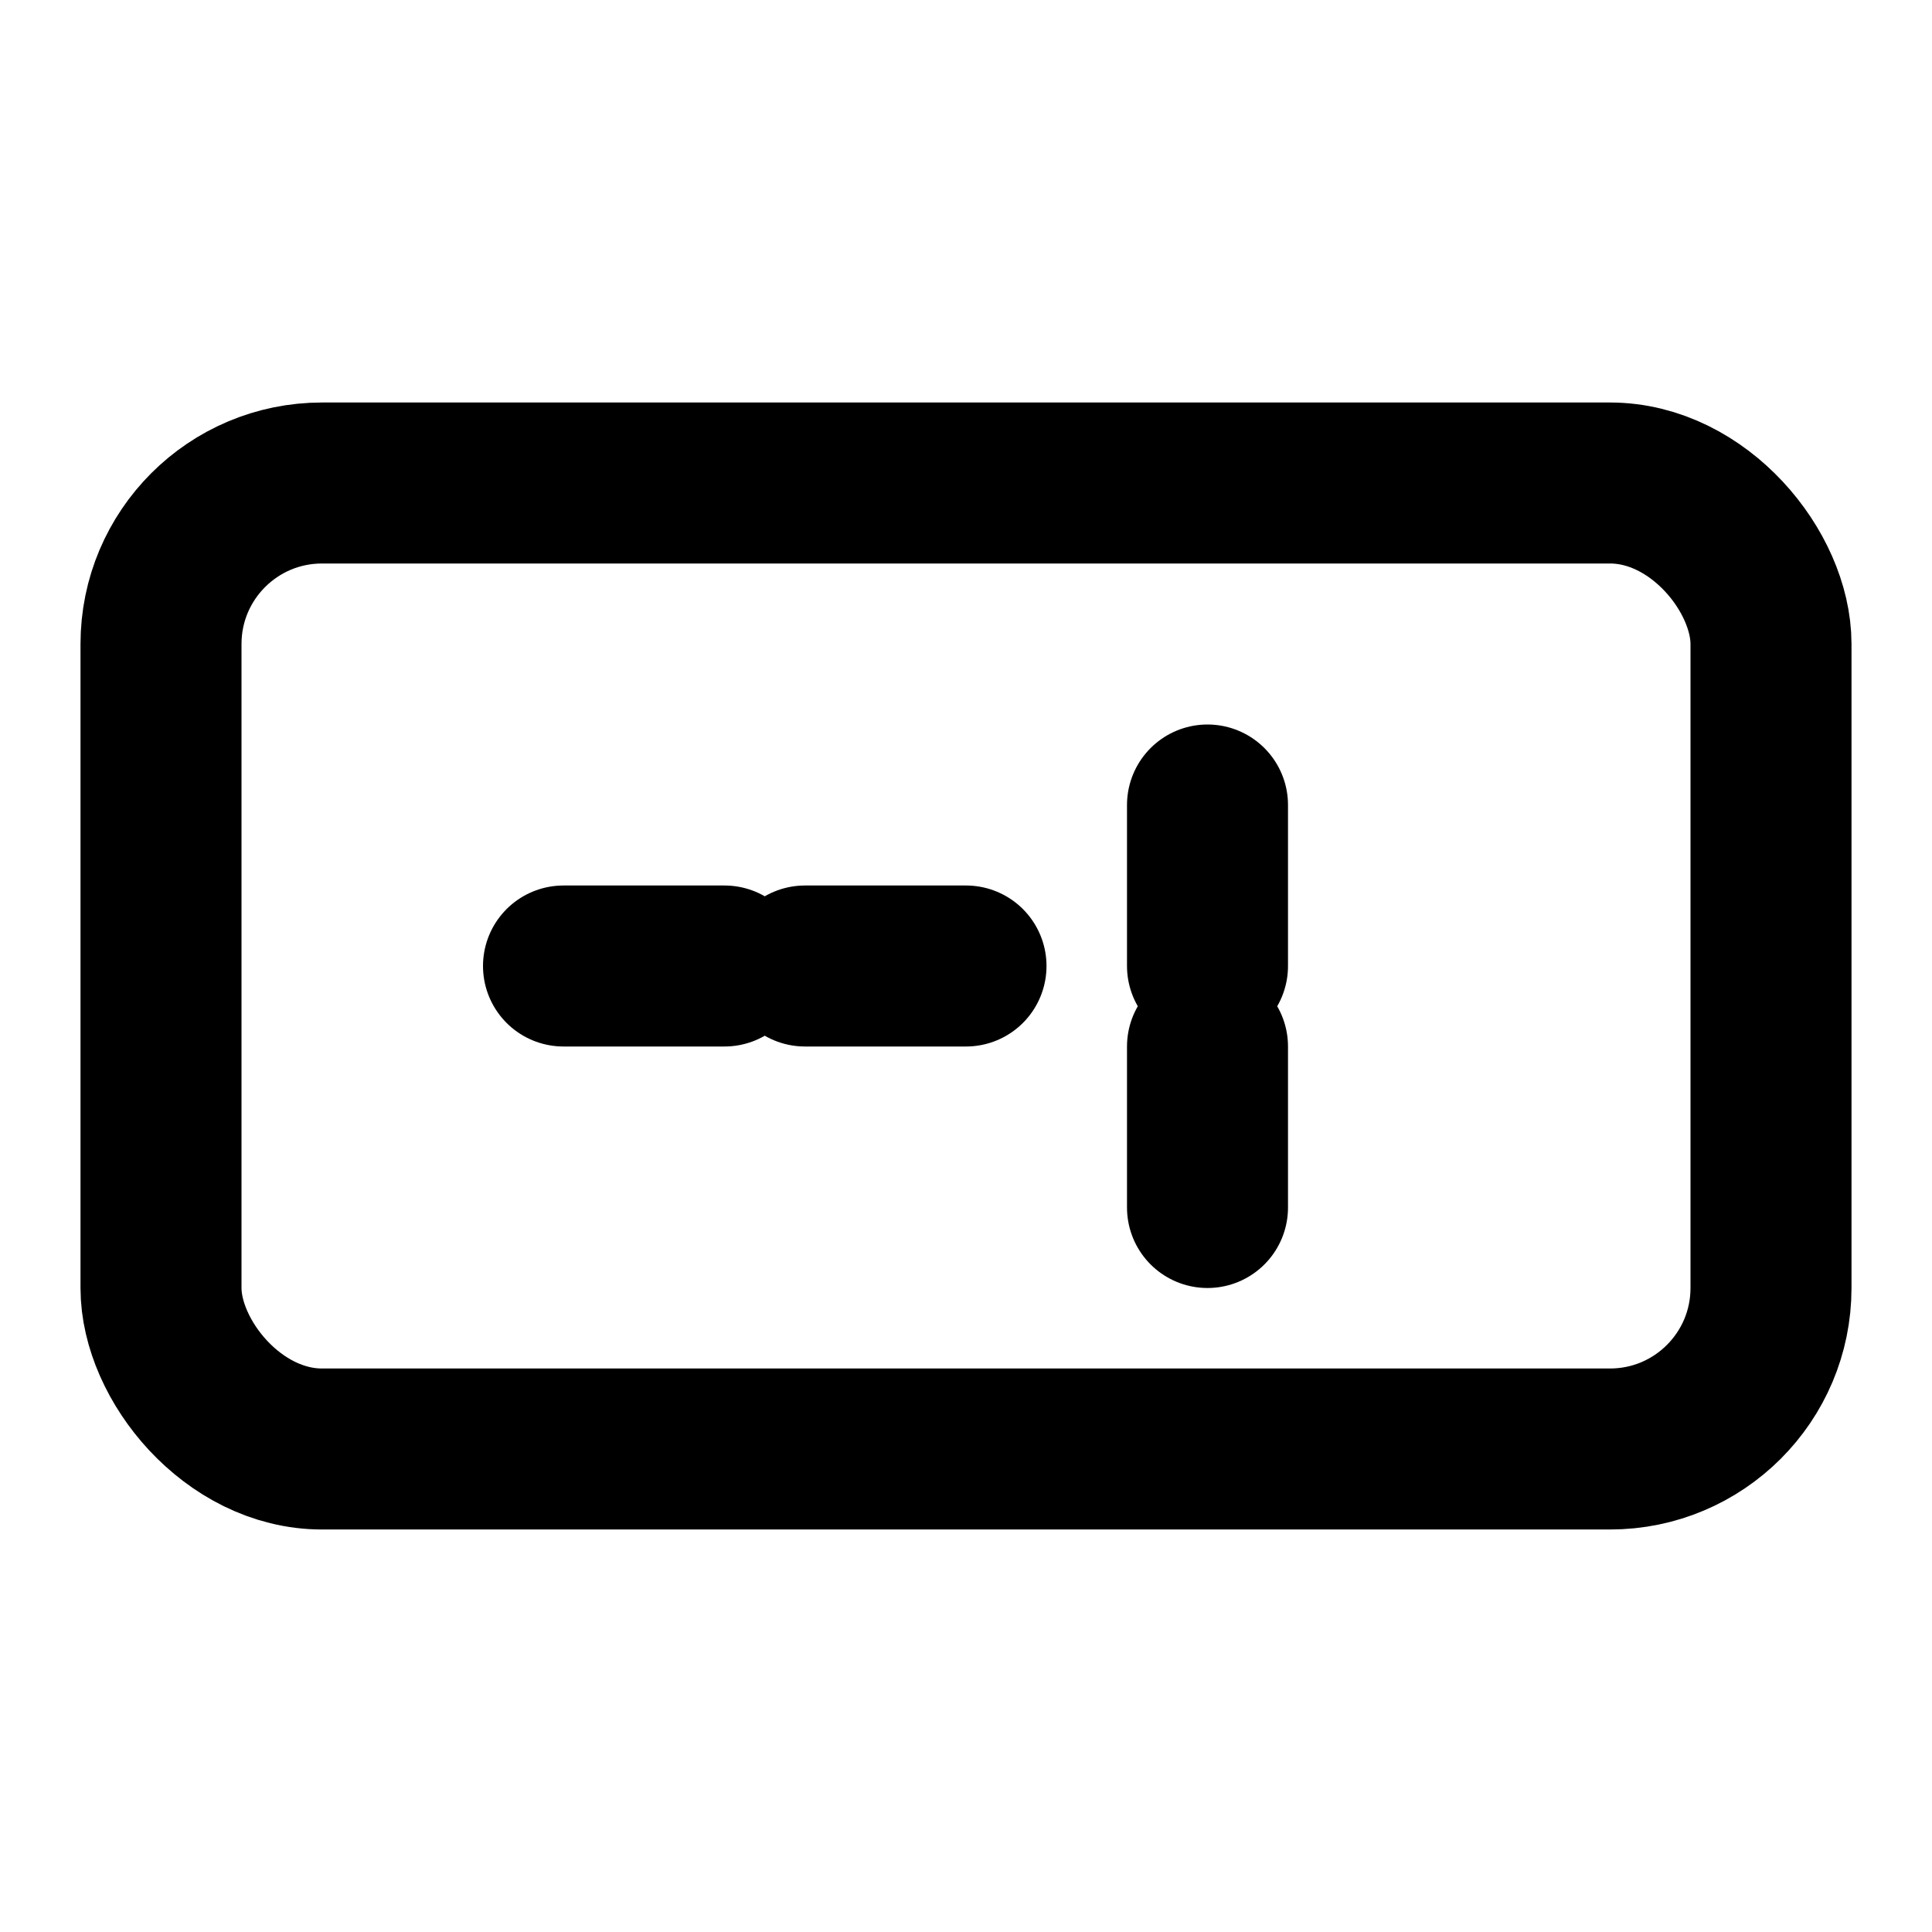 <svg xmlns="http://www.w3.org/2000/svg" viewBox="0 0 24 24" fill="none" stroke="currentColor" stroke-width="2" stroke-linecap="round" stroke-linejoin="round"><rect x="2" y="6" width="20" height="12" rx="2"/><path d="M7 12h2m1 0h2"/><path d="M15 10v2m0 1v2"/></svg>